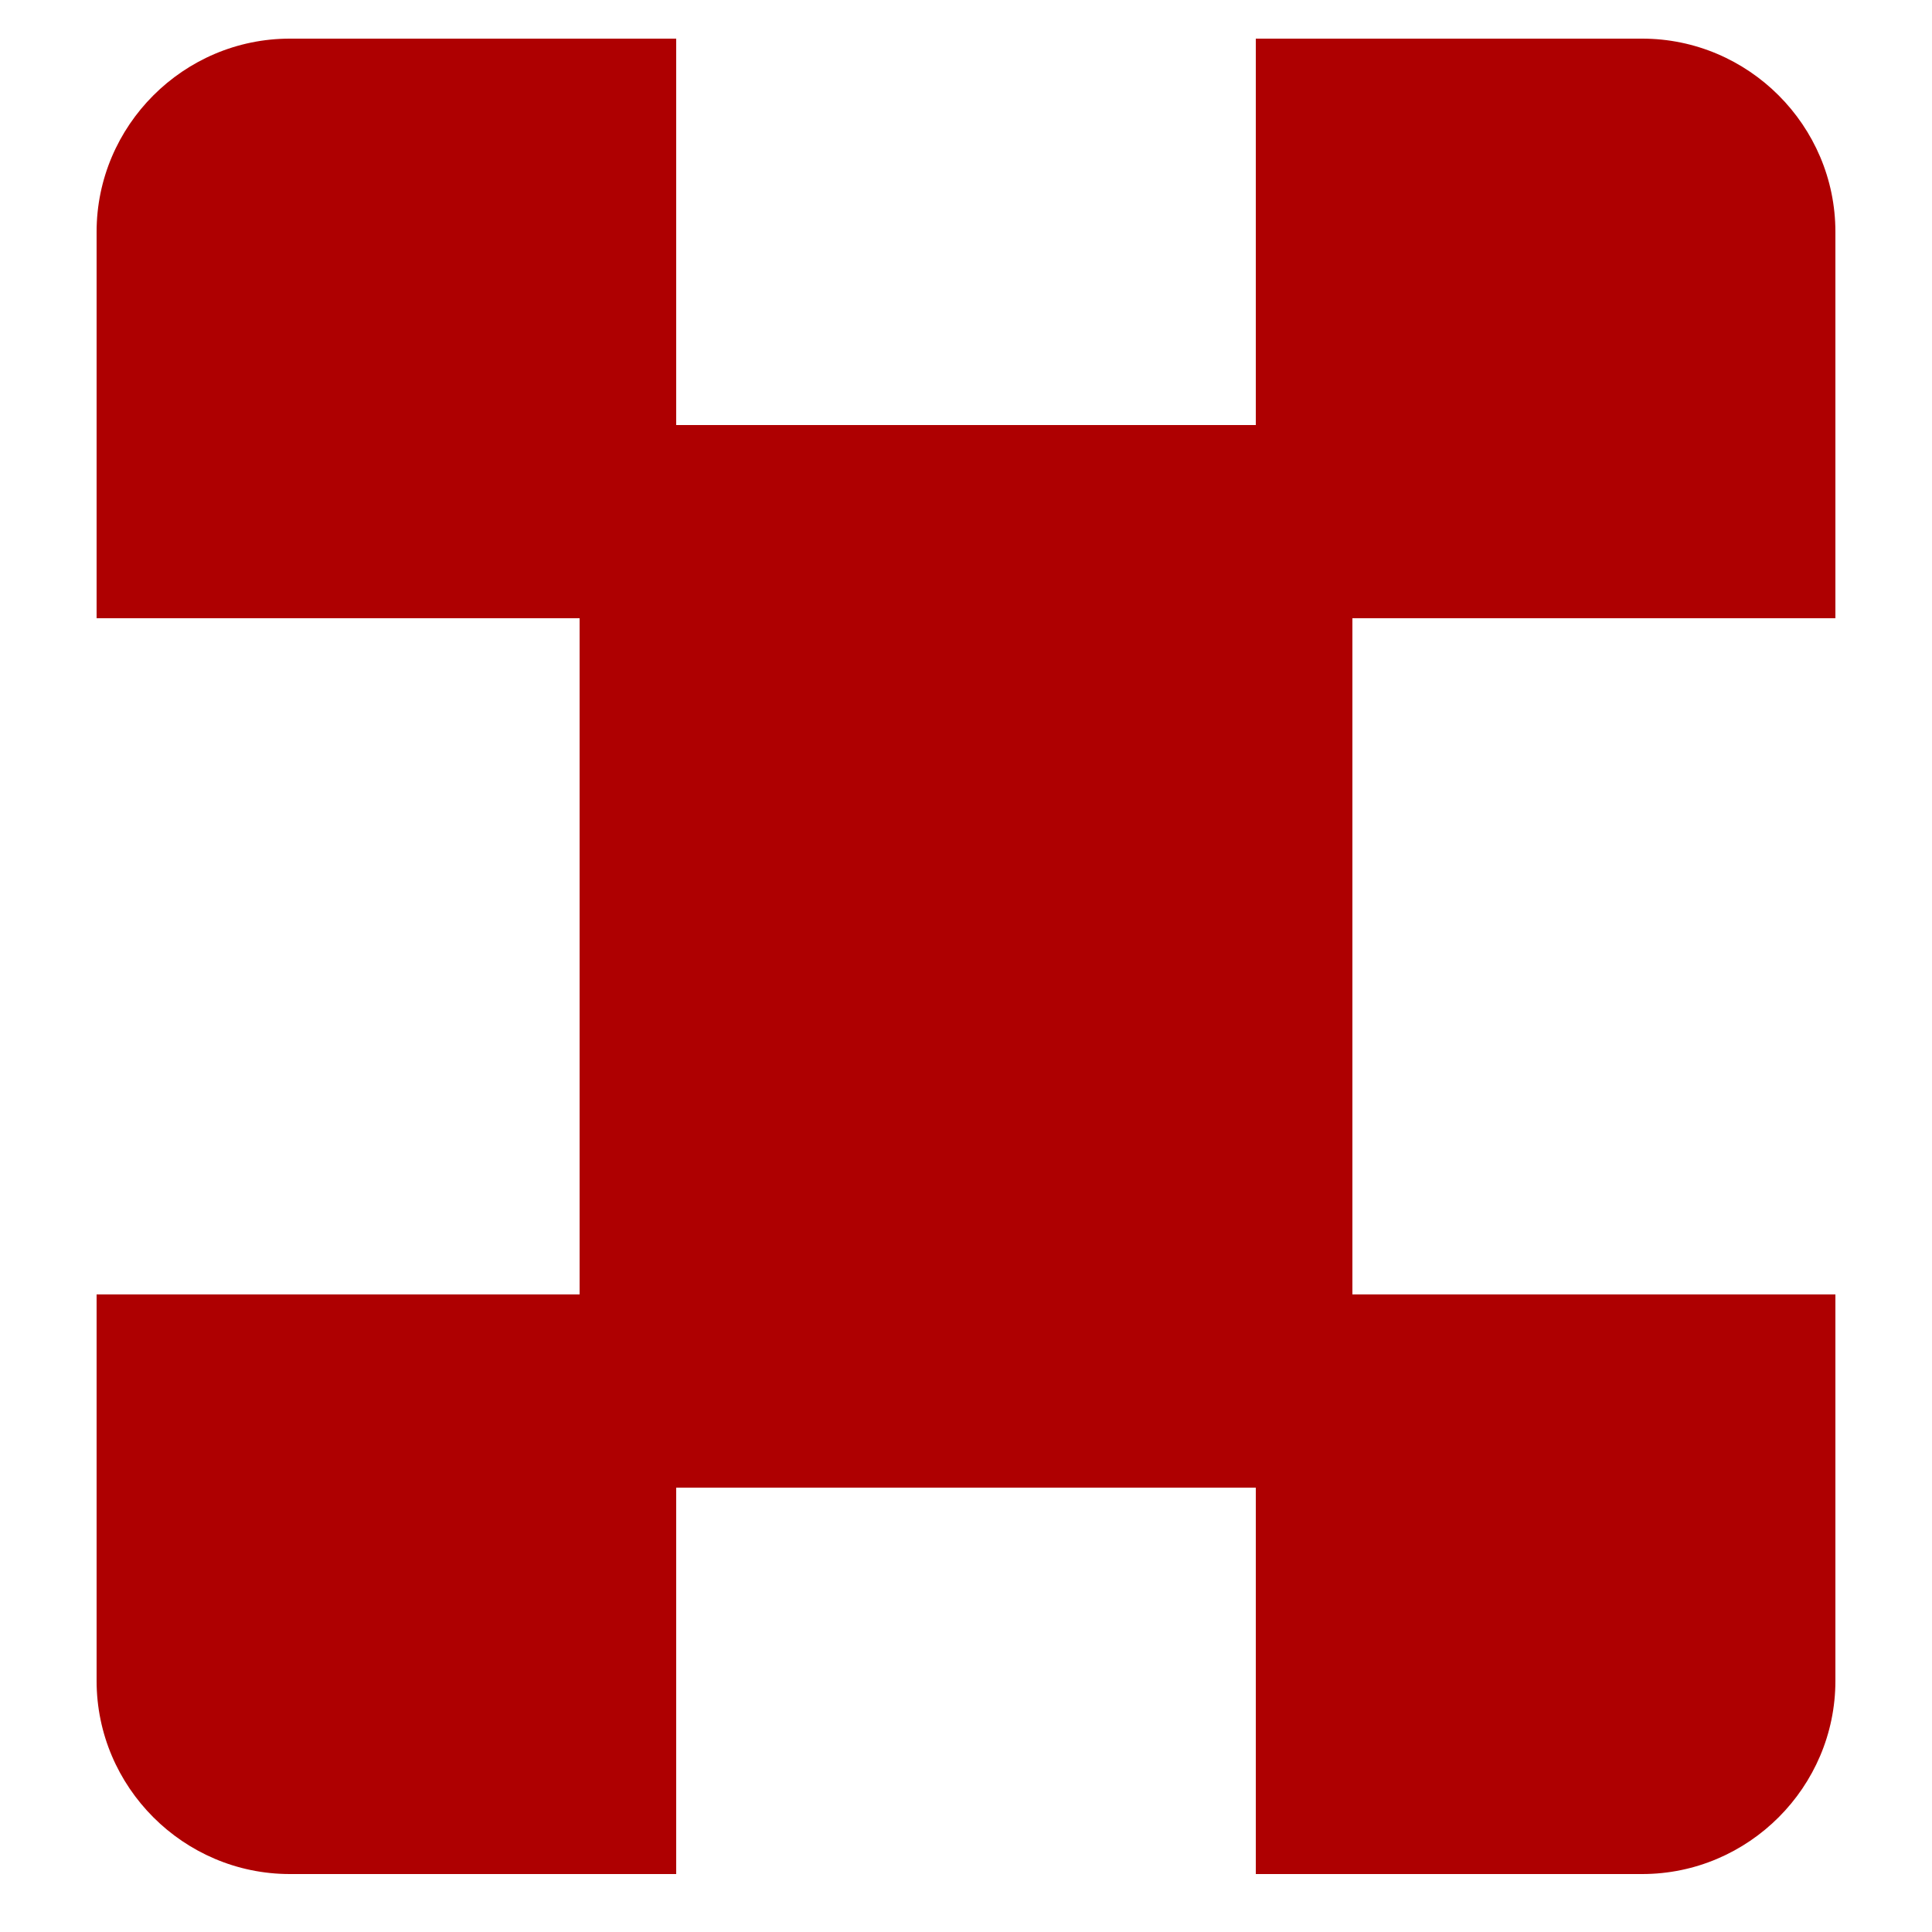 <?xml version="1.0" encoding="UTF-8" standalone="no"?>
<svg
   xmlns:dc="http://purl.org/dc/elements/1.1/"
   xmlns:cc="http://creativecommons.org/ns#"
   xmlns:rdf="http://www.w3.org/1999/02/22-rdf-syntax-ns#"
   xmlns:svg="http://www.w3.org/2000/svg"
   xmlns="http://www.w3.org/2000/svg"
   xmlns:sodipodi="http://sodipodi.sourceforge.net/DTD/sodipodi-0.dtd"
   xmlns:inkscape="http://www.inkscape.org/namespaces/inkscape"
   version="1.1"
   x="0px"
   y="0px"
   viewBox="0 0 100 100"
   enable-background="new 0 0 100 100"
   xml:space="preserve"
   id="svg5518"
   inkscape:version="0.48.4 r9939"
   width="100%"
   height="100%"
   sodipodi:docname="hazard-warning.svg"><defs
     id="defs5524" /><sodipodi:namedview
     pagecolor="#ffffff"
     bordercolor="#666666"
     borderopacity="1"
     objecttolerance="10"
     gridtolerance="10"
     guidetolerance="10"
     inkscape:pageopacity="0"
     inkscape:pageshadow="2"
     inkscape:window-width="739"
     inkscape:window-height="480"
     id="namedview5522"
     showgrid="false"
     inkscape:zoom="2.36"
     inkscape:cx="50"
     inkscape:cy="50"
     inkscape:window-x="855"
     inkscape:window-y="300"
     inkscape:window-maximized="0"
     inkscape:current-layer="svg5518" /><path
     d="M95,32V12c0-5.5-4.5-10-10-10H65v20H35V2H15C9.5,2,5,6.5,5,12v20h25v35H5v20c0,5.5,4.5,10,10,10h20V77h30v20h20  c5.5,0,10-4.5,10-10V67H70V32H95z"
     id="path5520"
     style="fill:#ae0001;fill-opacity:1" /></svg>